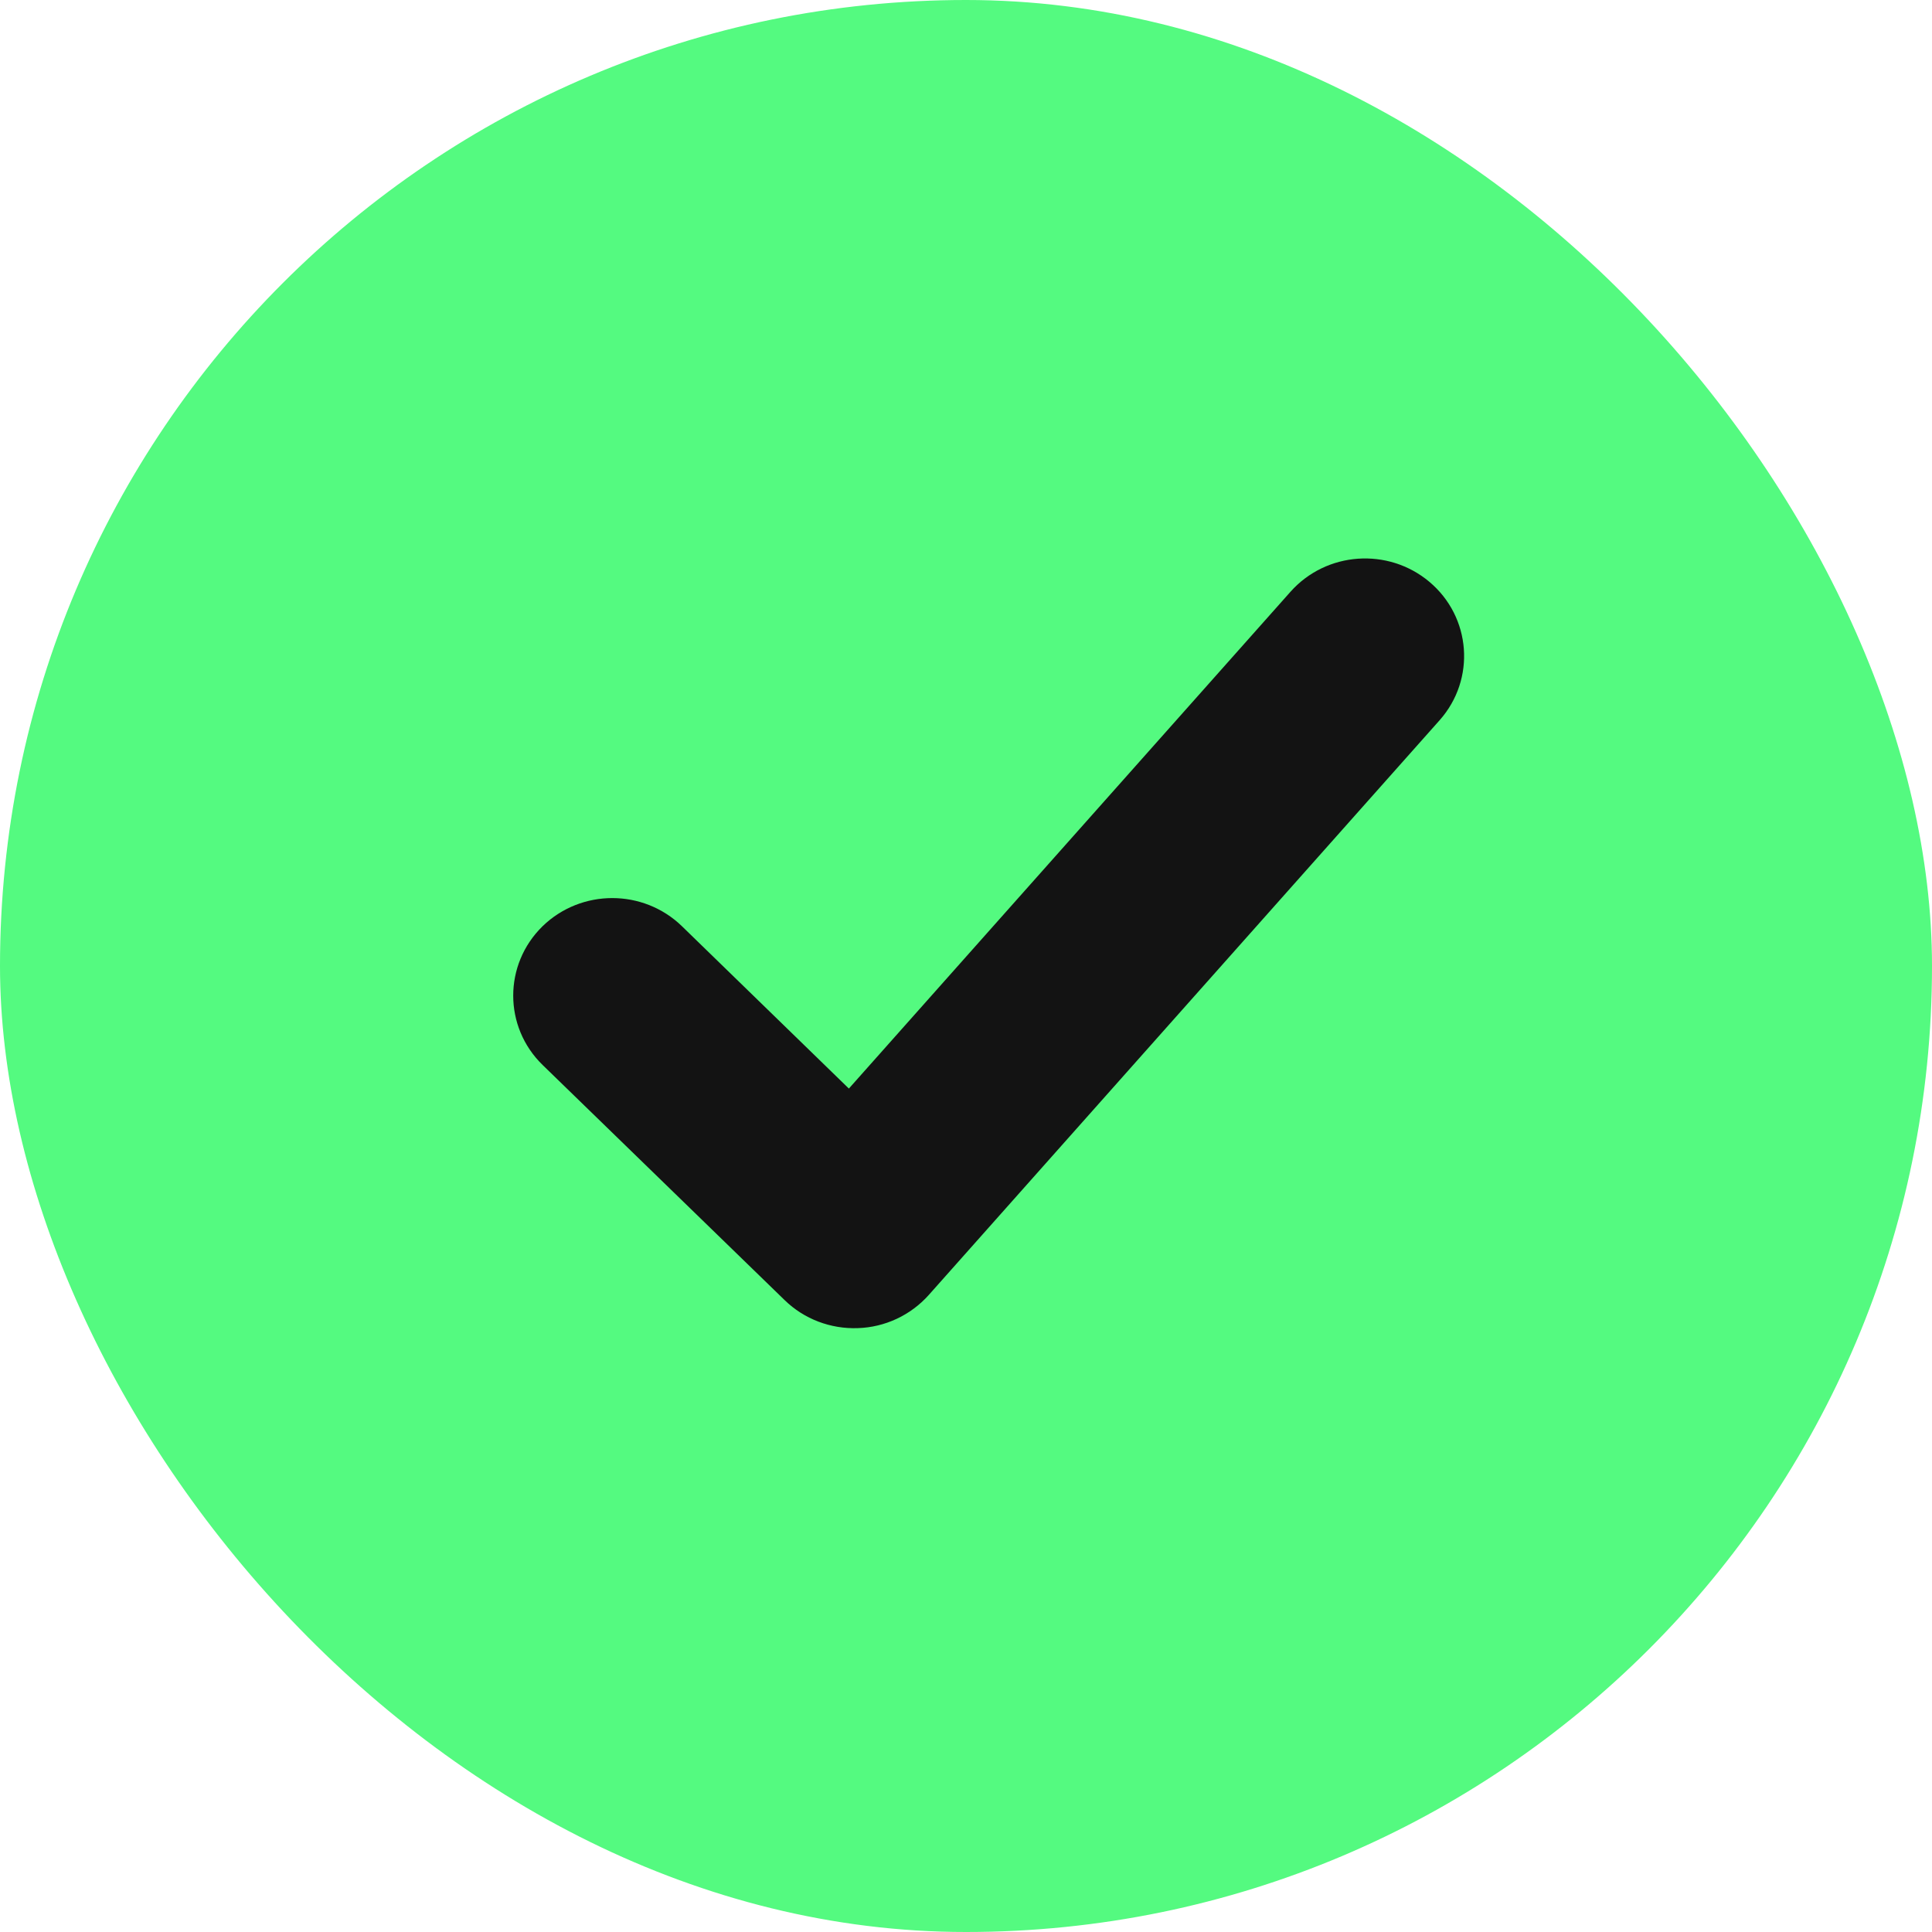<svg width="16" height="16" viewBox="0 0 16 16" fill="none" xmlns="http://www.w3.org/2000/svg">
<rect width="16" height="16" rx="8" fill="#54FA80"/>
<path d="M11.837 4.818C11.496 4.532 10.984 4.567 10.687 4.901L7.03 9.015L5.647 7.67C5.327 7.36 4.814 7.36 4.494 7.67C4.169 7.987 4.169 8.504 4.494 8.82L6.498 10.767C6.66 10.925 6.88 11.007 7.104 10.999C7.328 10.992 7.541 10.893 7.692 10.724L11.922 5.965C12.224 5.625 12.184 5.109 11.837 4.818Z" fill="#131313"/>
</svg>
